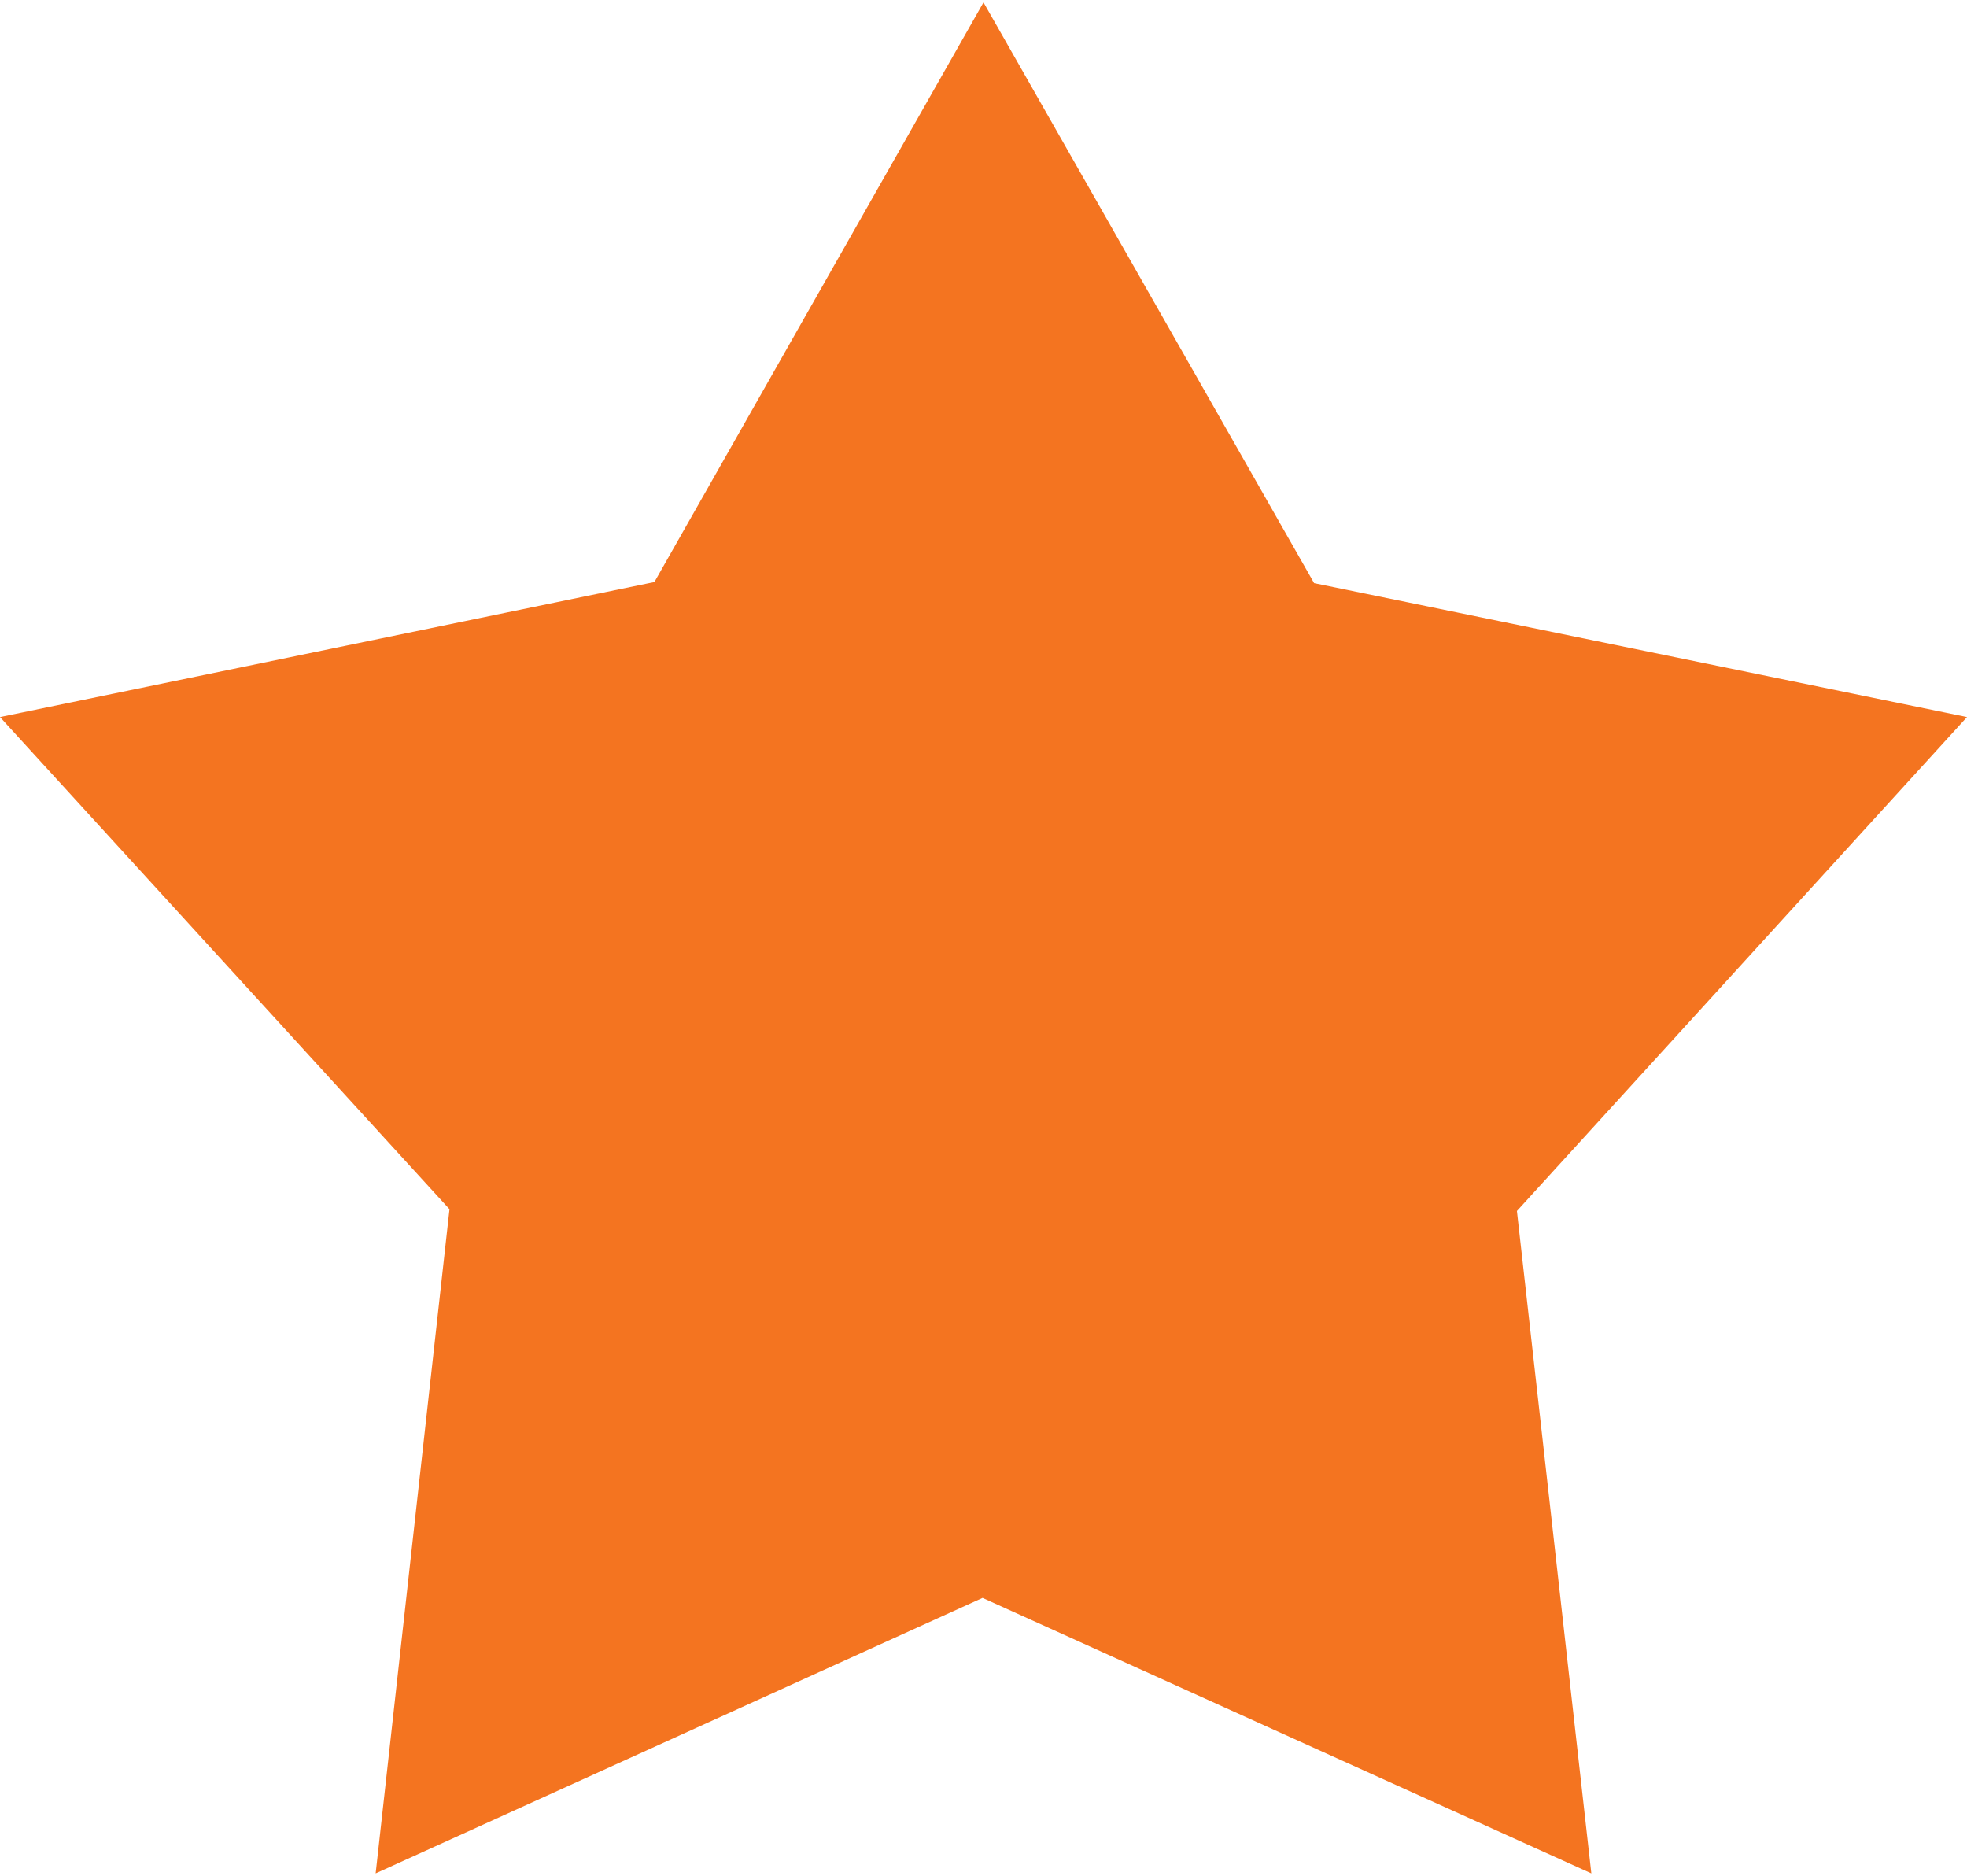 <?xml version="1.0" encoding="UTF-8"?>
<!DOCTYPE svg PUBLIC "-//W3C//DTD SVG 1.1//EN" "http://www.w3.org/Graphics/SVG/1.1/DTD/svg11.dtd">
<!-- Creator: CorelDRAW X6 -->
<svg xmlns="http://www.w3.org/2000/svg" xml:space="preserve" width="43px" height="41px" version="1.1" style="shape-rendering:geometricPrecision; text-rendering:geometricPrecision; image-rendering:optimizeQuality; fill-rule:evenodd; clip-rule:evenodd"
viewBox="0 0 1401985 1333372"
 xmlns:xlink="http://www.w3.org/1999/xlink">
 <defs>
  <style type="text/css">
   <![CDATA[
    .fil0 {fill:#F47420}
   ]]>
  </style>
 </defs>
 <g id="Layer_x0020_1">
  <polygon class="fil0" points="700992,0 936627,413873 1401985,509307 1081191,861309 1134225,1333372 700323,1137051 267748,1333372 320373,860045 0,509307 466423,413092 "/>
 </g>
</svg>
